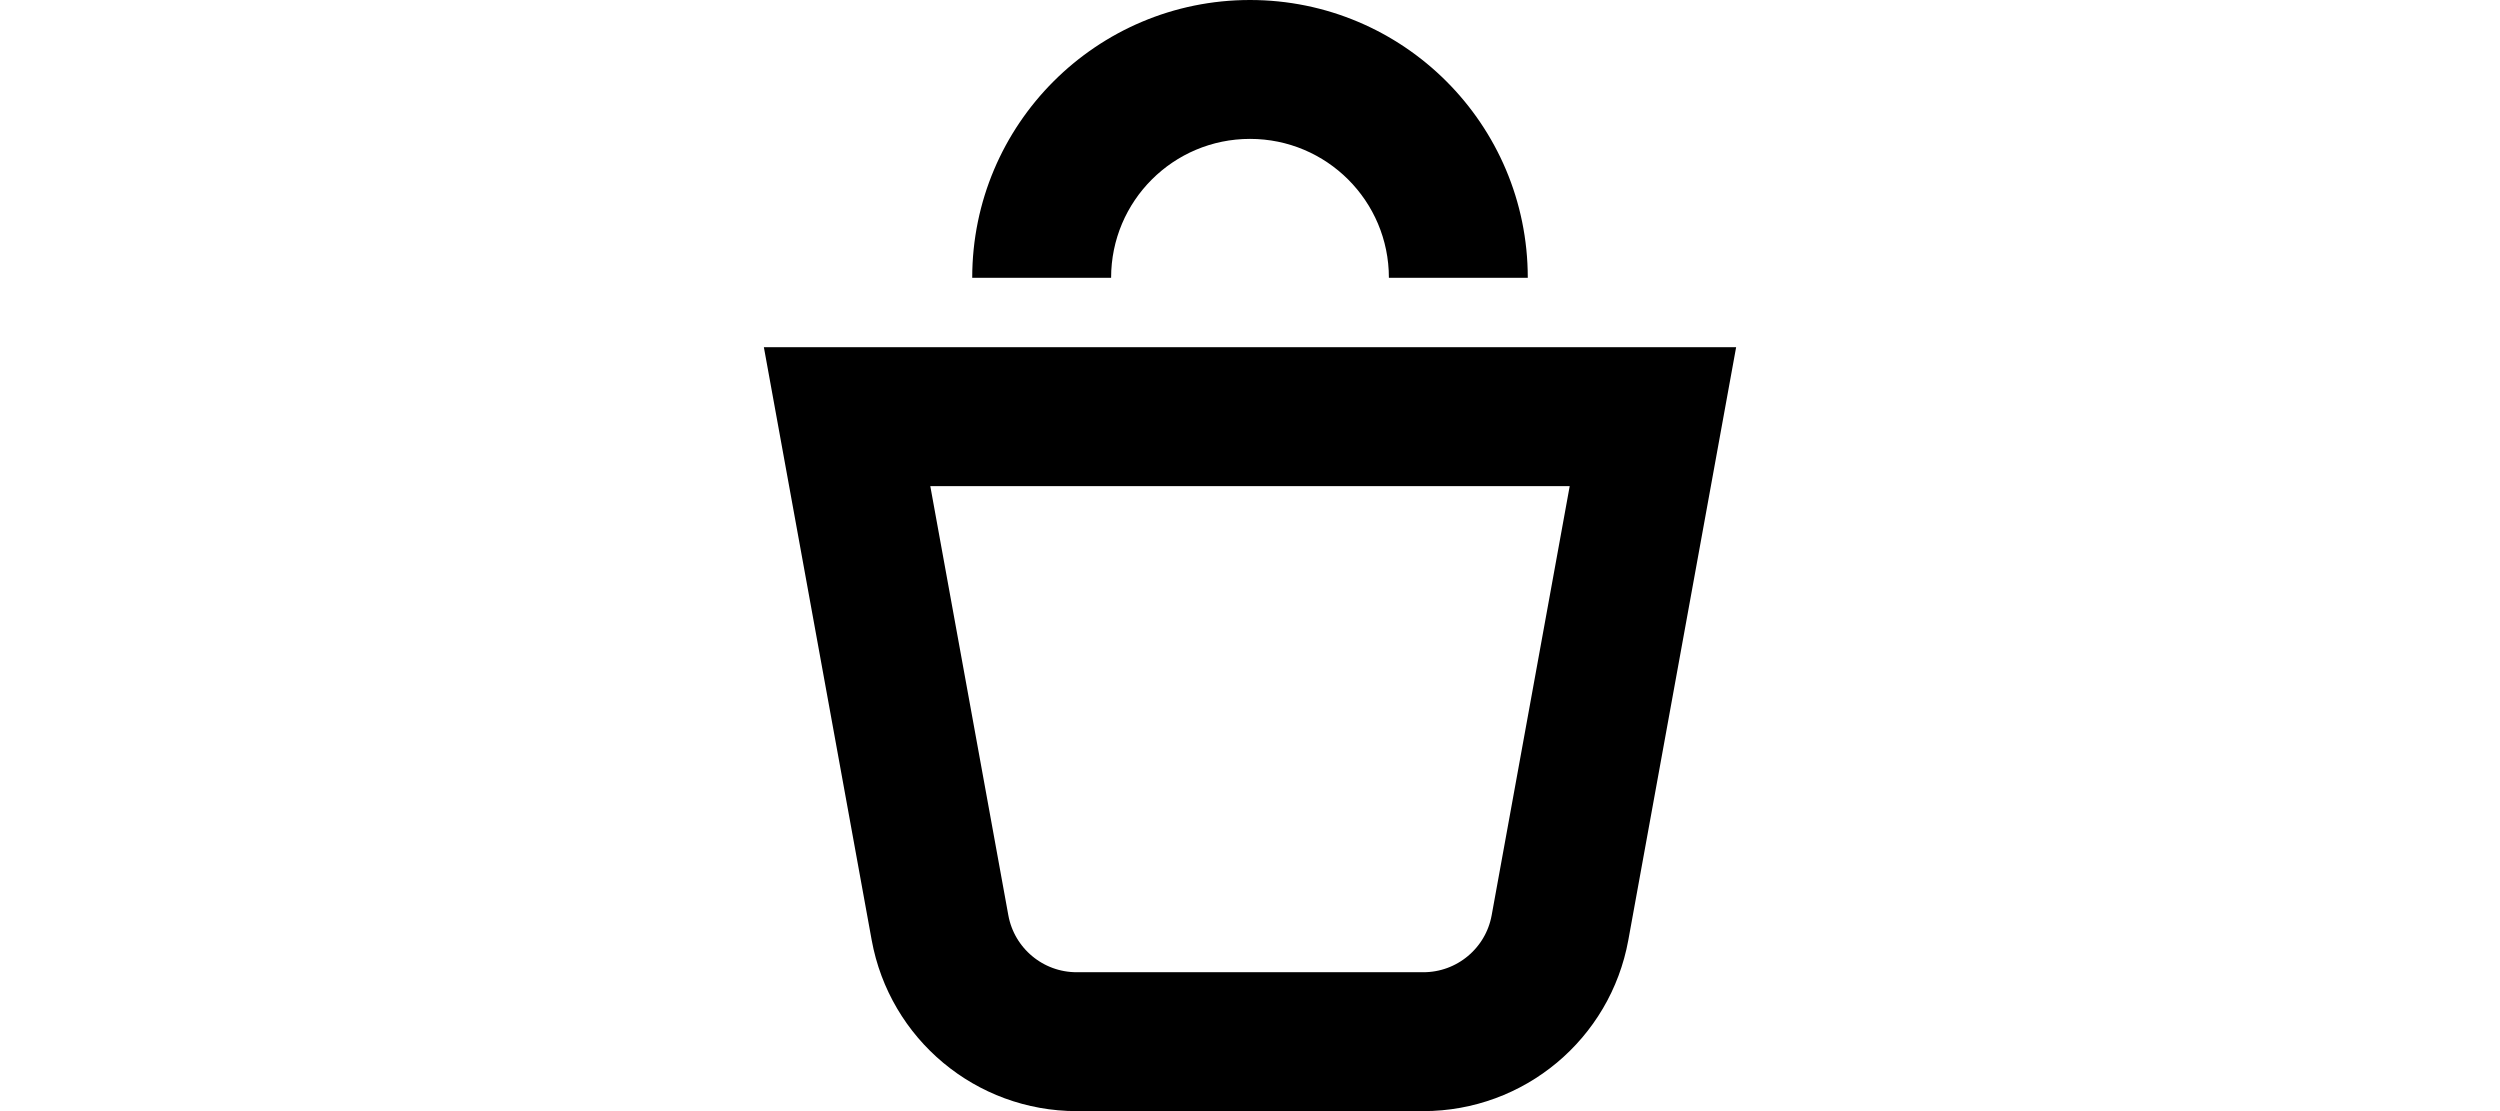 <svg width="36" height="16" viewBox="0 0 36 16" fill="none" xmlns="http://www.w3.org/2000/svg">
    <path fill-rule="evenodd" clip-rule="evenodd" d="M12.198 6L13.536 13.358C13.709 14.309 14.537 15 15.504 15H20.496C21.463 15 22.291 14.309 22.464 13.358L23.802 6H12.198Z" stroke="black" stroke-width="2"/>
    <path fill-rule="evenodd" clip-rule="evenodd" d="M16 4H14C14 1.791 15.791 0 18 0C20.209 0 22 1.791 22 4H20C20 2.895 19.105 2 18 2C16.895 2 16 2.895 16 4Z" fill="black"/>
</svg>
